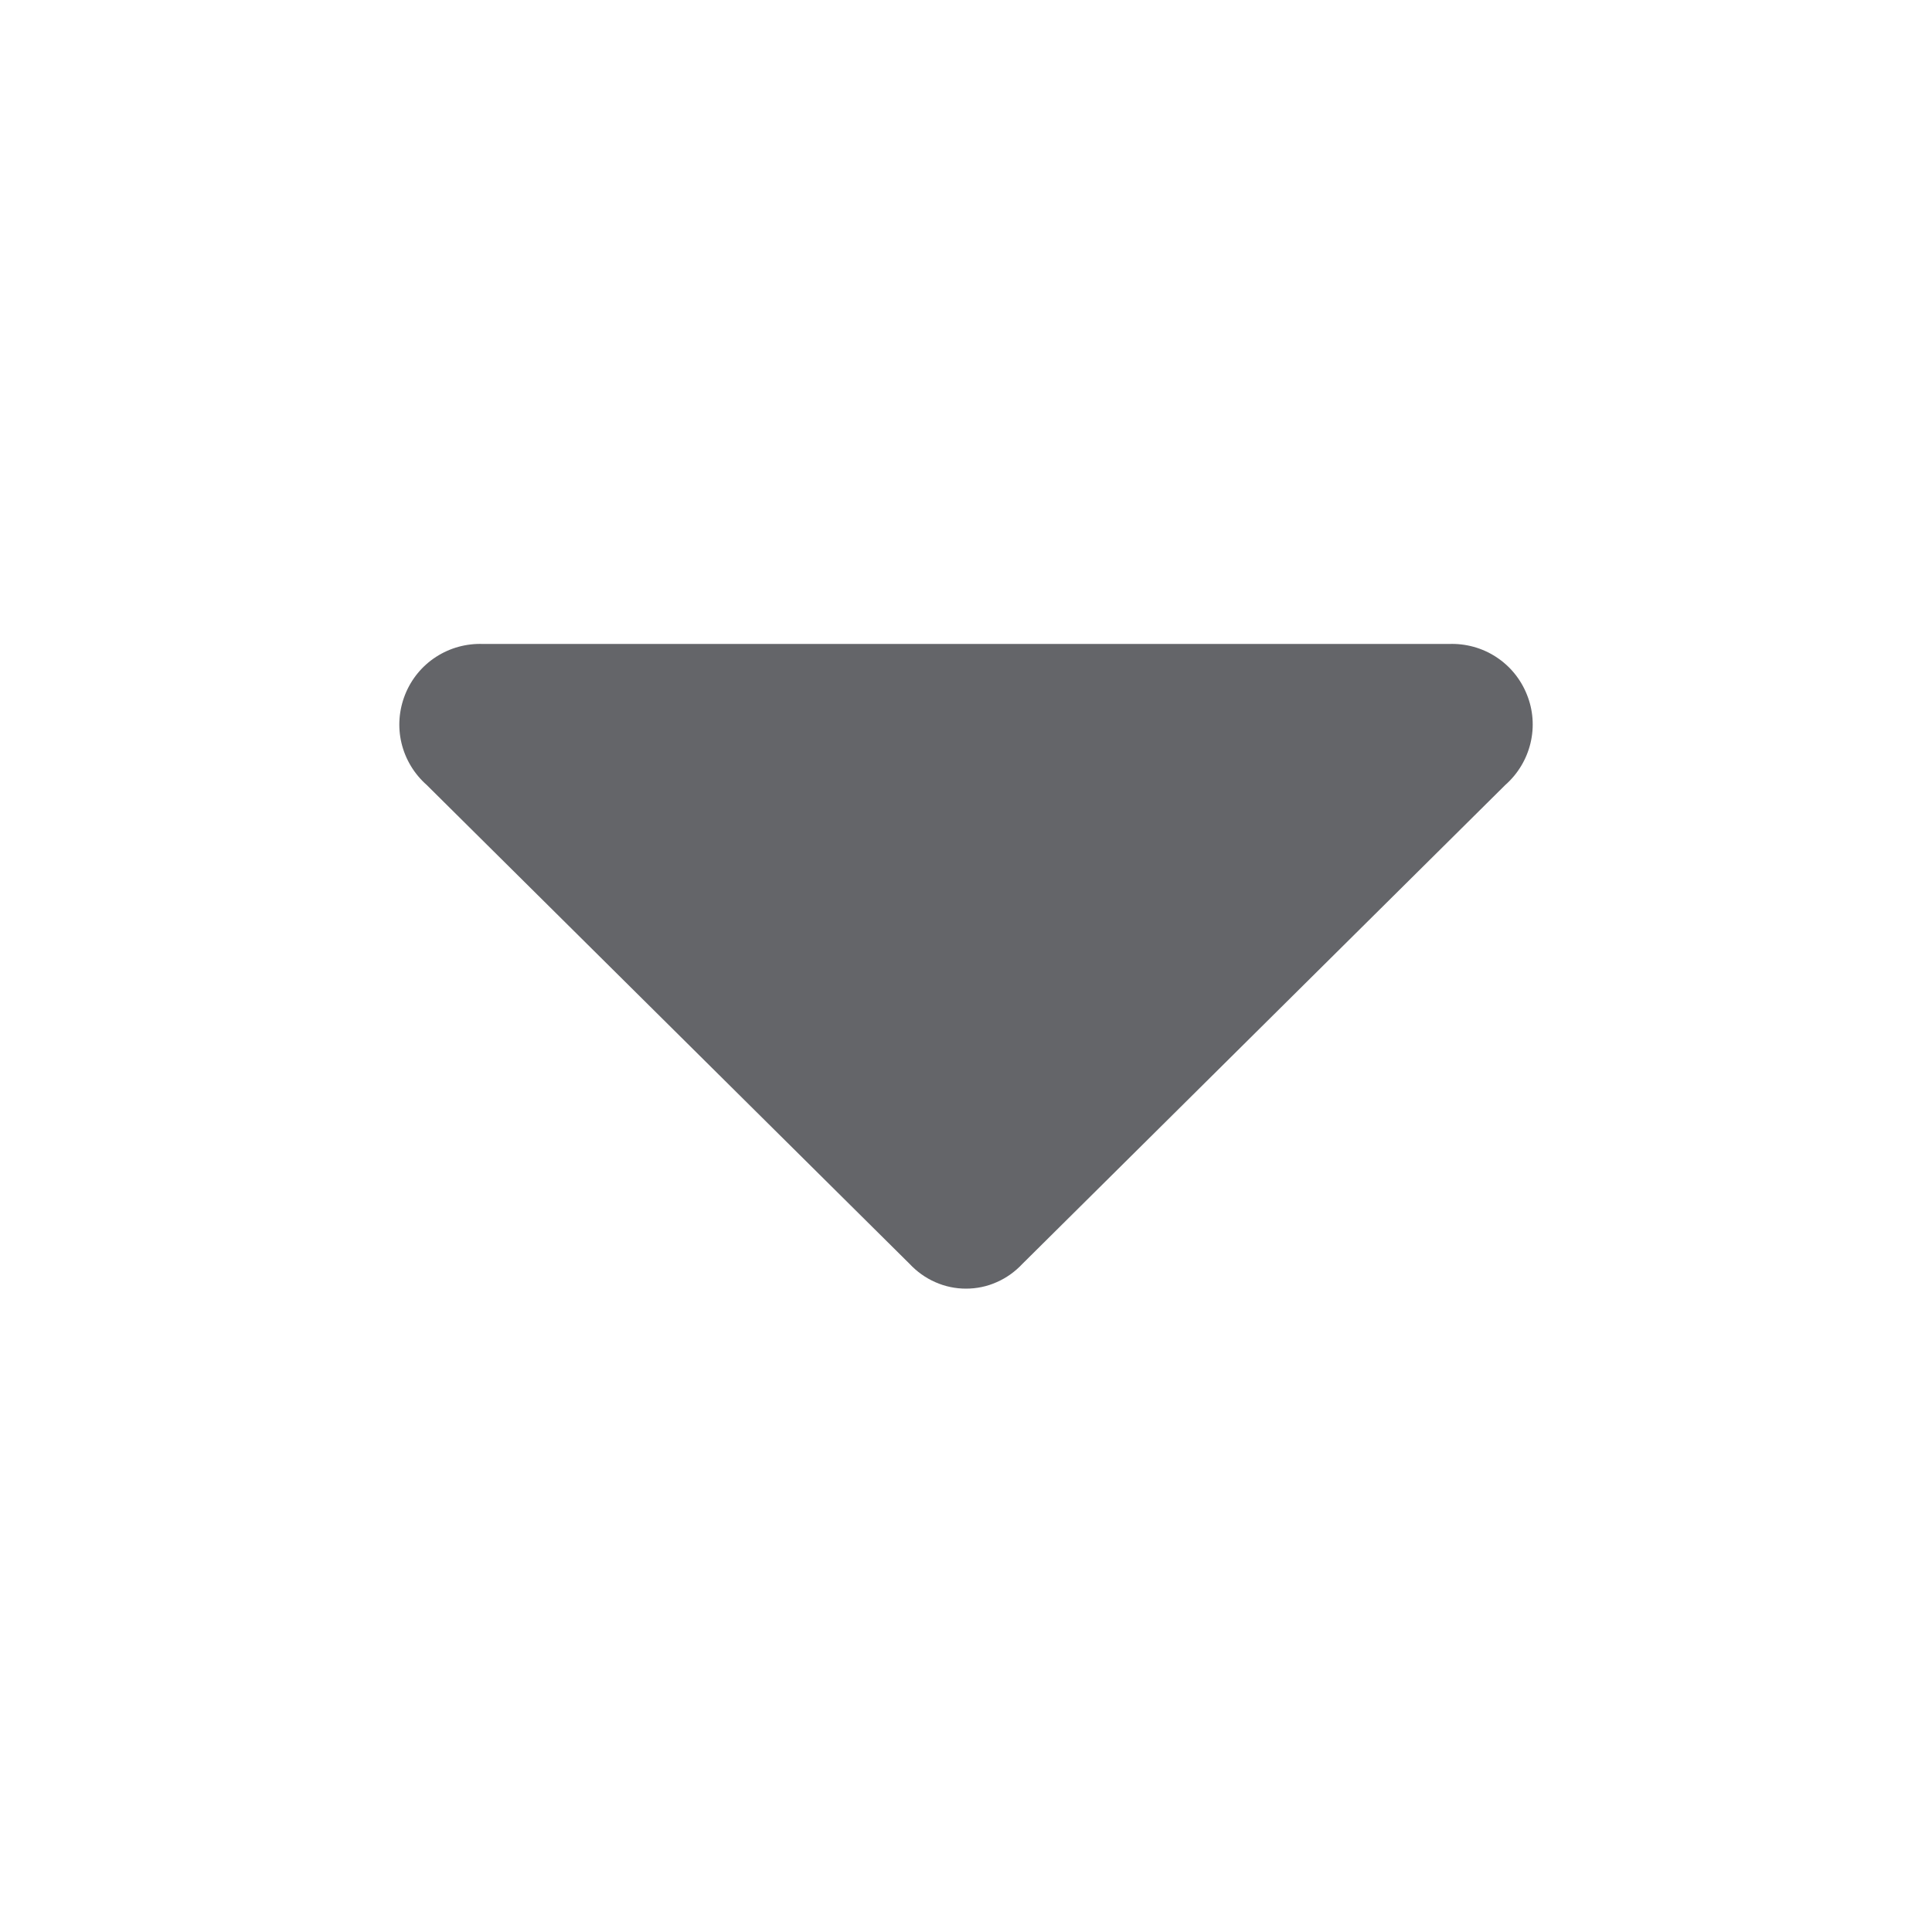 <svg width="16" height="16" viewBox="0 0 16 16" fill="none" xmlns="http://www.w3.org/2000/svg">
<g clip-path="url(#clip0_1096_2639)">
<path d="M3.533 6.5L7.533 10.467C7.593 10.531 7.665 10.583 7.745 10.618C7.826 10.654 7.912 10.672 8 10.672C8.088 10.672 8.175 10.654 8.255 10.618C8.335 10.583 8.407 10.531 8.467 10.467L12.467 6.5C12.57 6.409 12.643 6.288 12.675 6.154C12.707 6.02 12.697 5.88 12.645 5.752C12.594 5.624 12.505 5.515 12.389 5.44C12.274 5.365 12.138 5.328 12 5.333H4C3.862 5.328 3.727 5.365 3.611 5.44C3.495 5.515 3.406 5.624 3.355 5.752C3.304 5.88 3.293 6.02 3.325 6.154C3.357 6.288 3.43 6.409 3.533 6.5Z" fill="#646569"/>
</g>
<defs>
<clipPath id="clip0_1096_2639">
<rect width="16" height="16" fill="white"/>
</clipPath>
</defs>
</svg>
